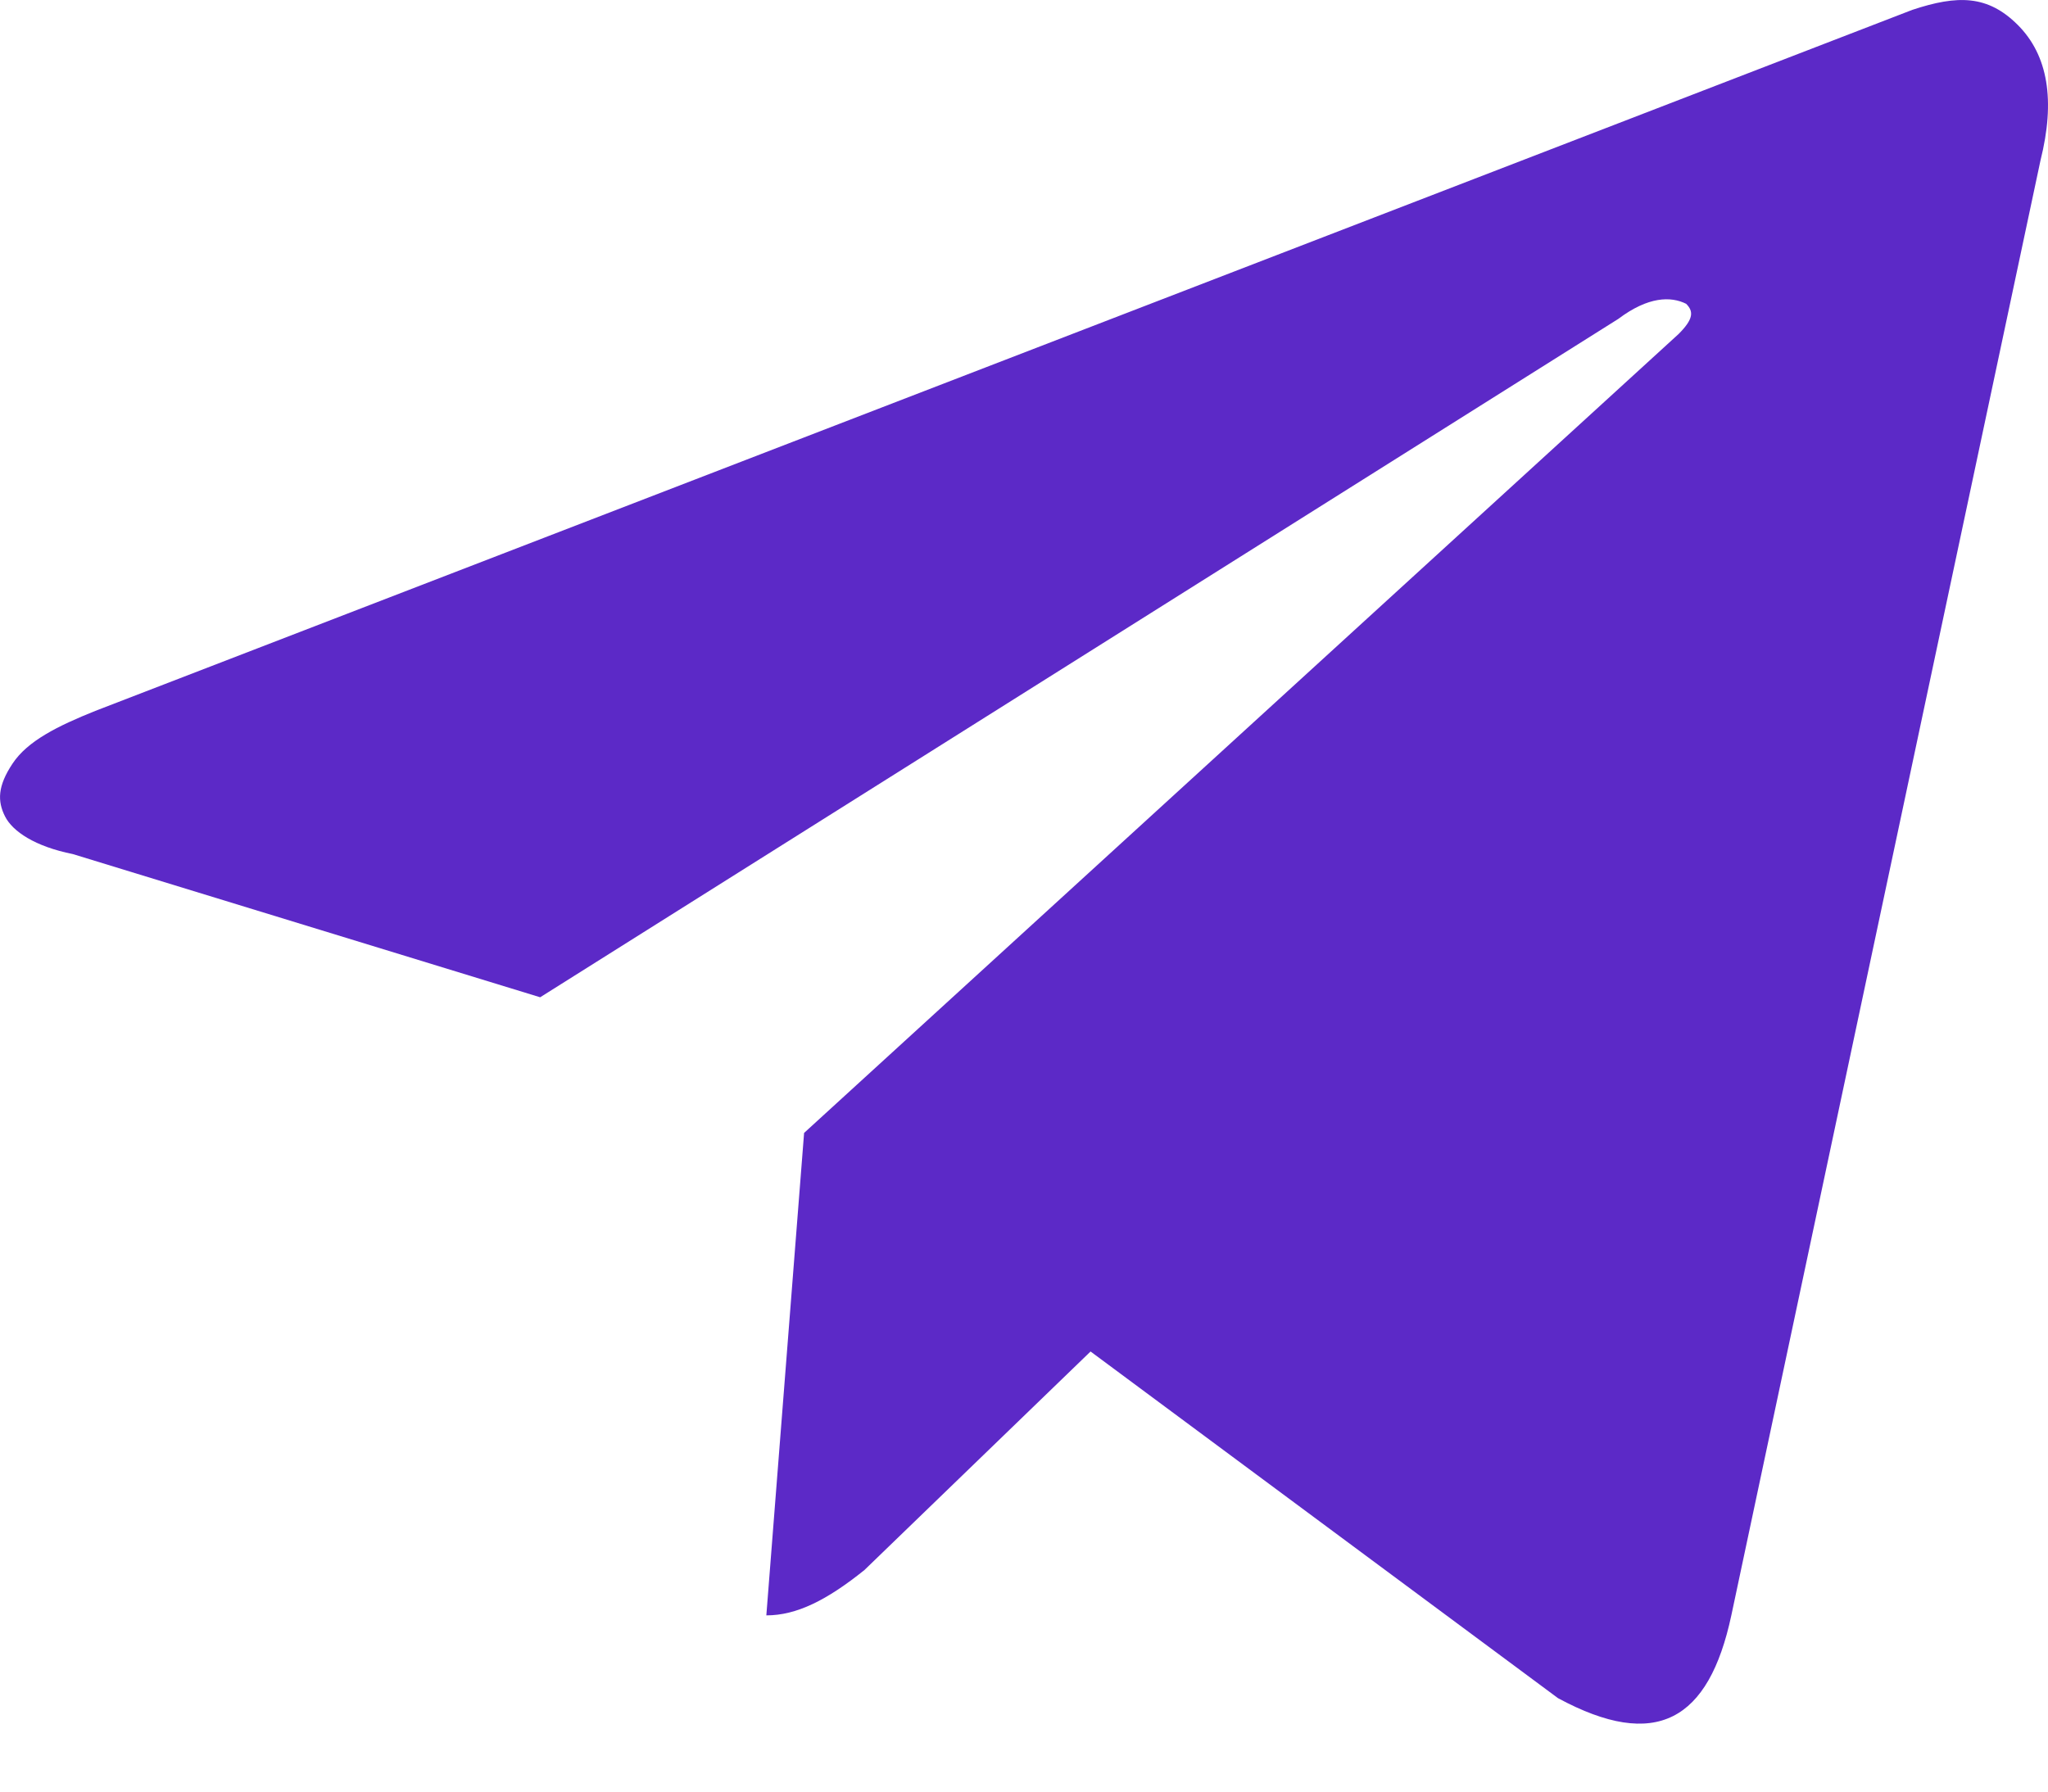 <?xml version="1.0" encoding="UTF-8"?>
<svg width="16px" height="14px" viewBox="0 0 16 14" version="1.1" xmlns="http://www.w3.org/2000/svg" xmlns:xlink="http://www.w3.org/1999/xlink">
    <!-- Generator: Sketch 48.2 (47327) - http://www.bohemiancoding.com/sketch -->
    <title>Path</title>
    <desc>Created with Sketch.</desc>
    <defs></defs>
    <g id="Page-1" stroke="none" stroke-width="1" fill="none" fill-rule="evenodd">
        <g id="Group-9" transform="translate(-121, -121)" fill="#5C29C7">
            <g id="Group-25" transform="translate(34, 121)">
                <path d="M100.526,12.623 L102.941,1.255 C103.059,0.784 103,0.431 102.764,0.195 C102.529,-0.04 102.293,-0.04 101.94,0.077 L87.745,5.555 C87.451,5.673 87.215,5.79 87.098,5.967 C86.98,6.144 86.98,6.262 87.039,6.379 C87.098,6.497 87.274,6.615 87.569,6.674 L91.22,7.793 L99.643,2.492 C99.878,2.315 100.055,2.315 100.173,2.374 C100.232,2.433 100.232,2.492 100.114,2.61 L93.282,8.853 L92.987,12.623 C93.223,12.623 93.459,12.505 93.753,12.269 L95.52,10.561 L99.172,13.27 C99.937,13.683 100.35,13.447 100.526,12.623 Z" id="Path"></path>
            </g>
        </g>
    </g>
</svg>